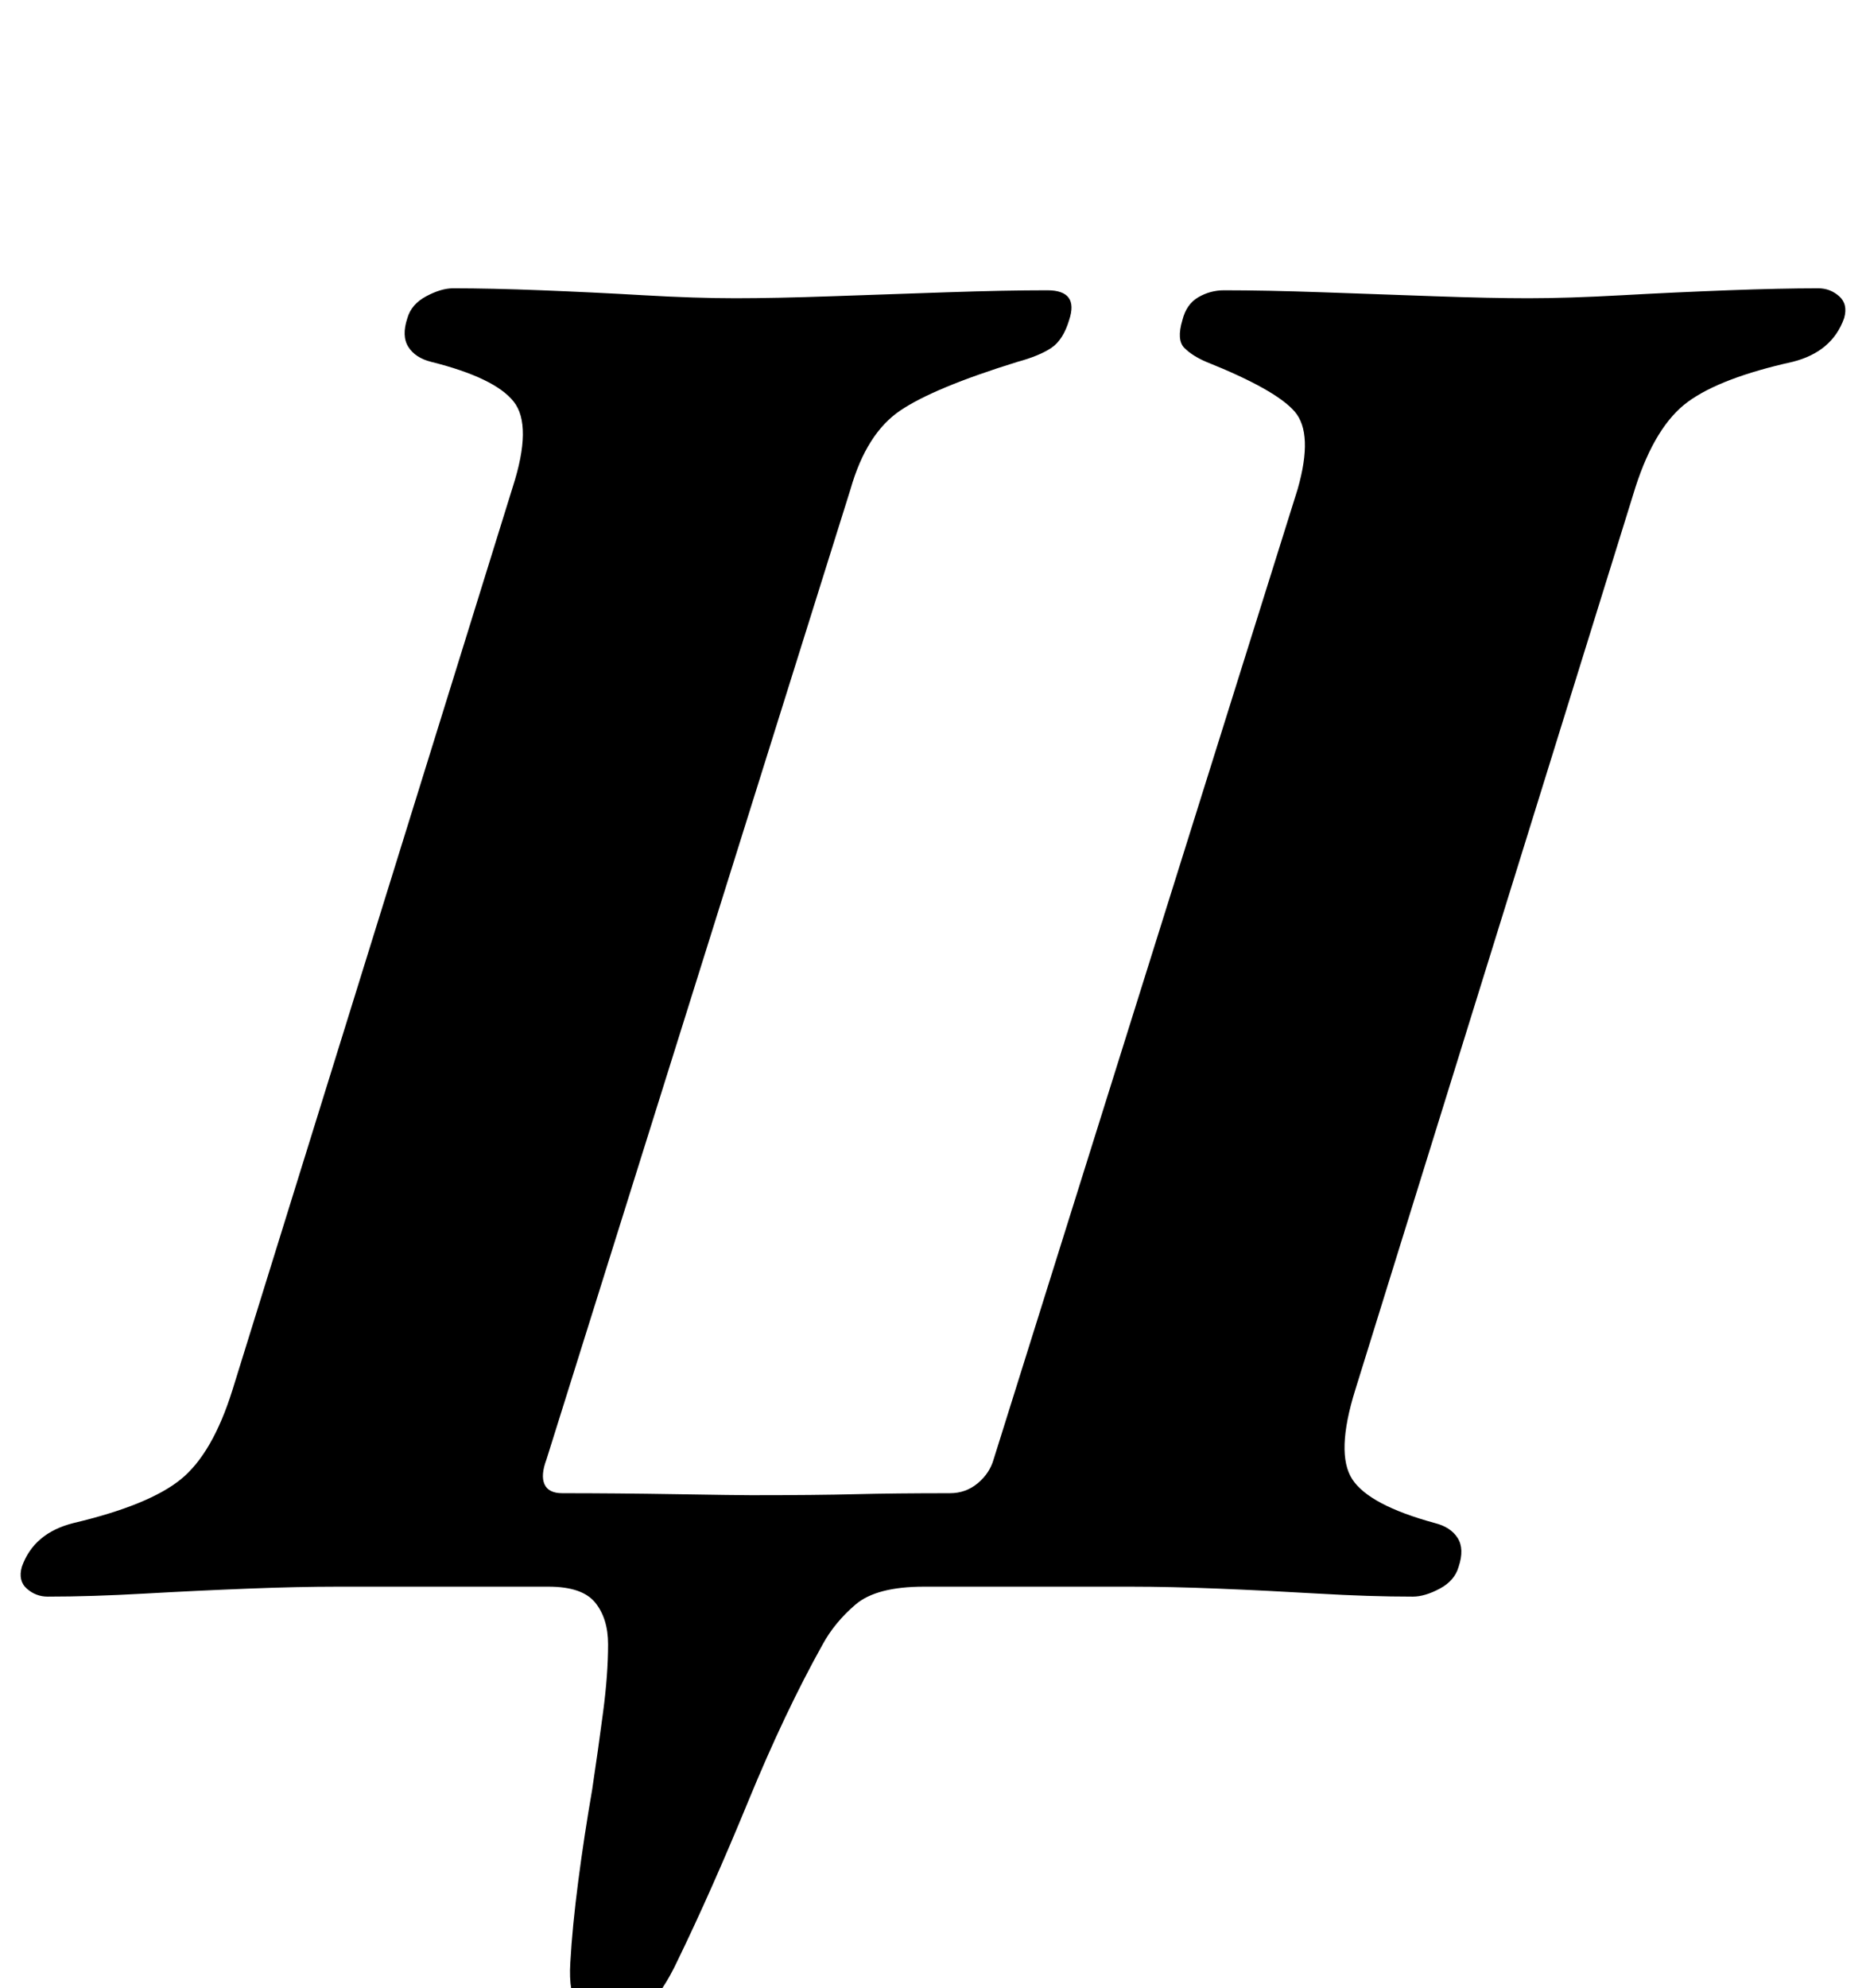 <?xml version="1.0" standalone="no"?>
<!DOCTYPE svg PUBLIC "-//W3C//DTD SVG 1.1//EN" "http://www.w3.org/Graphics/SVG/1.1/DTD/svg11.dtd" >
<svg xmlns="http://www.w3.org/2000/svg" xmlns:xlink="http://www.w3.org/1999/xlink" version="1.1" viewBox="-57 0 939 1000">
  <g transform="matrix(1 0 0 -1 0 800)">
   <path fill="currentColor"
d="M250 -218q-22 0 -20 31q1 18 4 41t7 46q3 20 5.5 39t2.5 34q0 13 -6.5 21t-23.5 8h-52h-54q-20 0 -45.5 -1t-52 -2.5t-48.5 -1.5q-6 0 -10.5 4t-2.5 11q6 17 26 22q38 9 54 22t26 45l141 454q10 31 0.5 43t-41.5 20q-8 2 -11.5 7.5t-0.5 14.5q2 7 9.5 11t13.5 4
q19 0 44.5 -1t51.5 -2.5t46 -1.5t48.5 1t58 2t50.5 1q16 0 11 -15q-3 -10 -9 -14t-17 -7q-42 -13 -59 -24.5t-25 -39.5l-153 -488q-3 -8 -1 -12.5t9 -4.5q27 0 57.5 -0.5t37.5 -0.5q33 0 52.5 0.5t47.5 0.5q8 0 14 5t8 12l153 488q8 28 -1.5 39t-44.5 25q-7 3 -11 7t-1 14
q2 8 8 11.5t13 3.5q21 0 49.5 -1t56.5 -2t47 -1q20 0 47 1.5t53.5 2.5t45.5 1q6 0 10.5 -4t2.5 -11q-6 -17 -26 -22q-36 -8 -52.5 -20t-26.5 -43l-141 -454q-10 -32 -1.5 -45t41.5 -22q8 -2 11.5 -7.5t0.5 -14.5q-2 -7 -9.5 -11t-13.5 -4q-22 0 -47.5 1.5t-50 2.5t-44.5 1
h-53.5h-50.5q-24 0 -34.5 -9t-16.5 -20q-19 -34 -37.5 -79t-35.5 -80q-15 -32 -34 -32z" />
  </g>

</svg>
